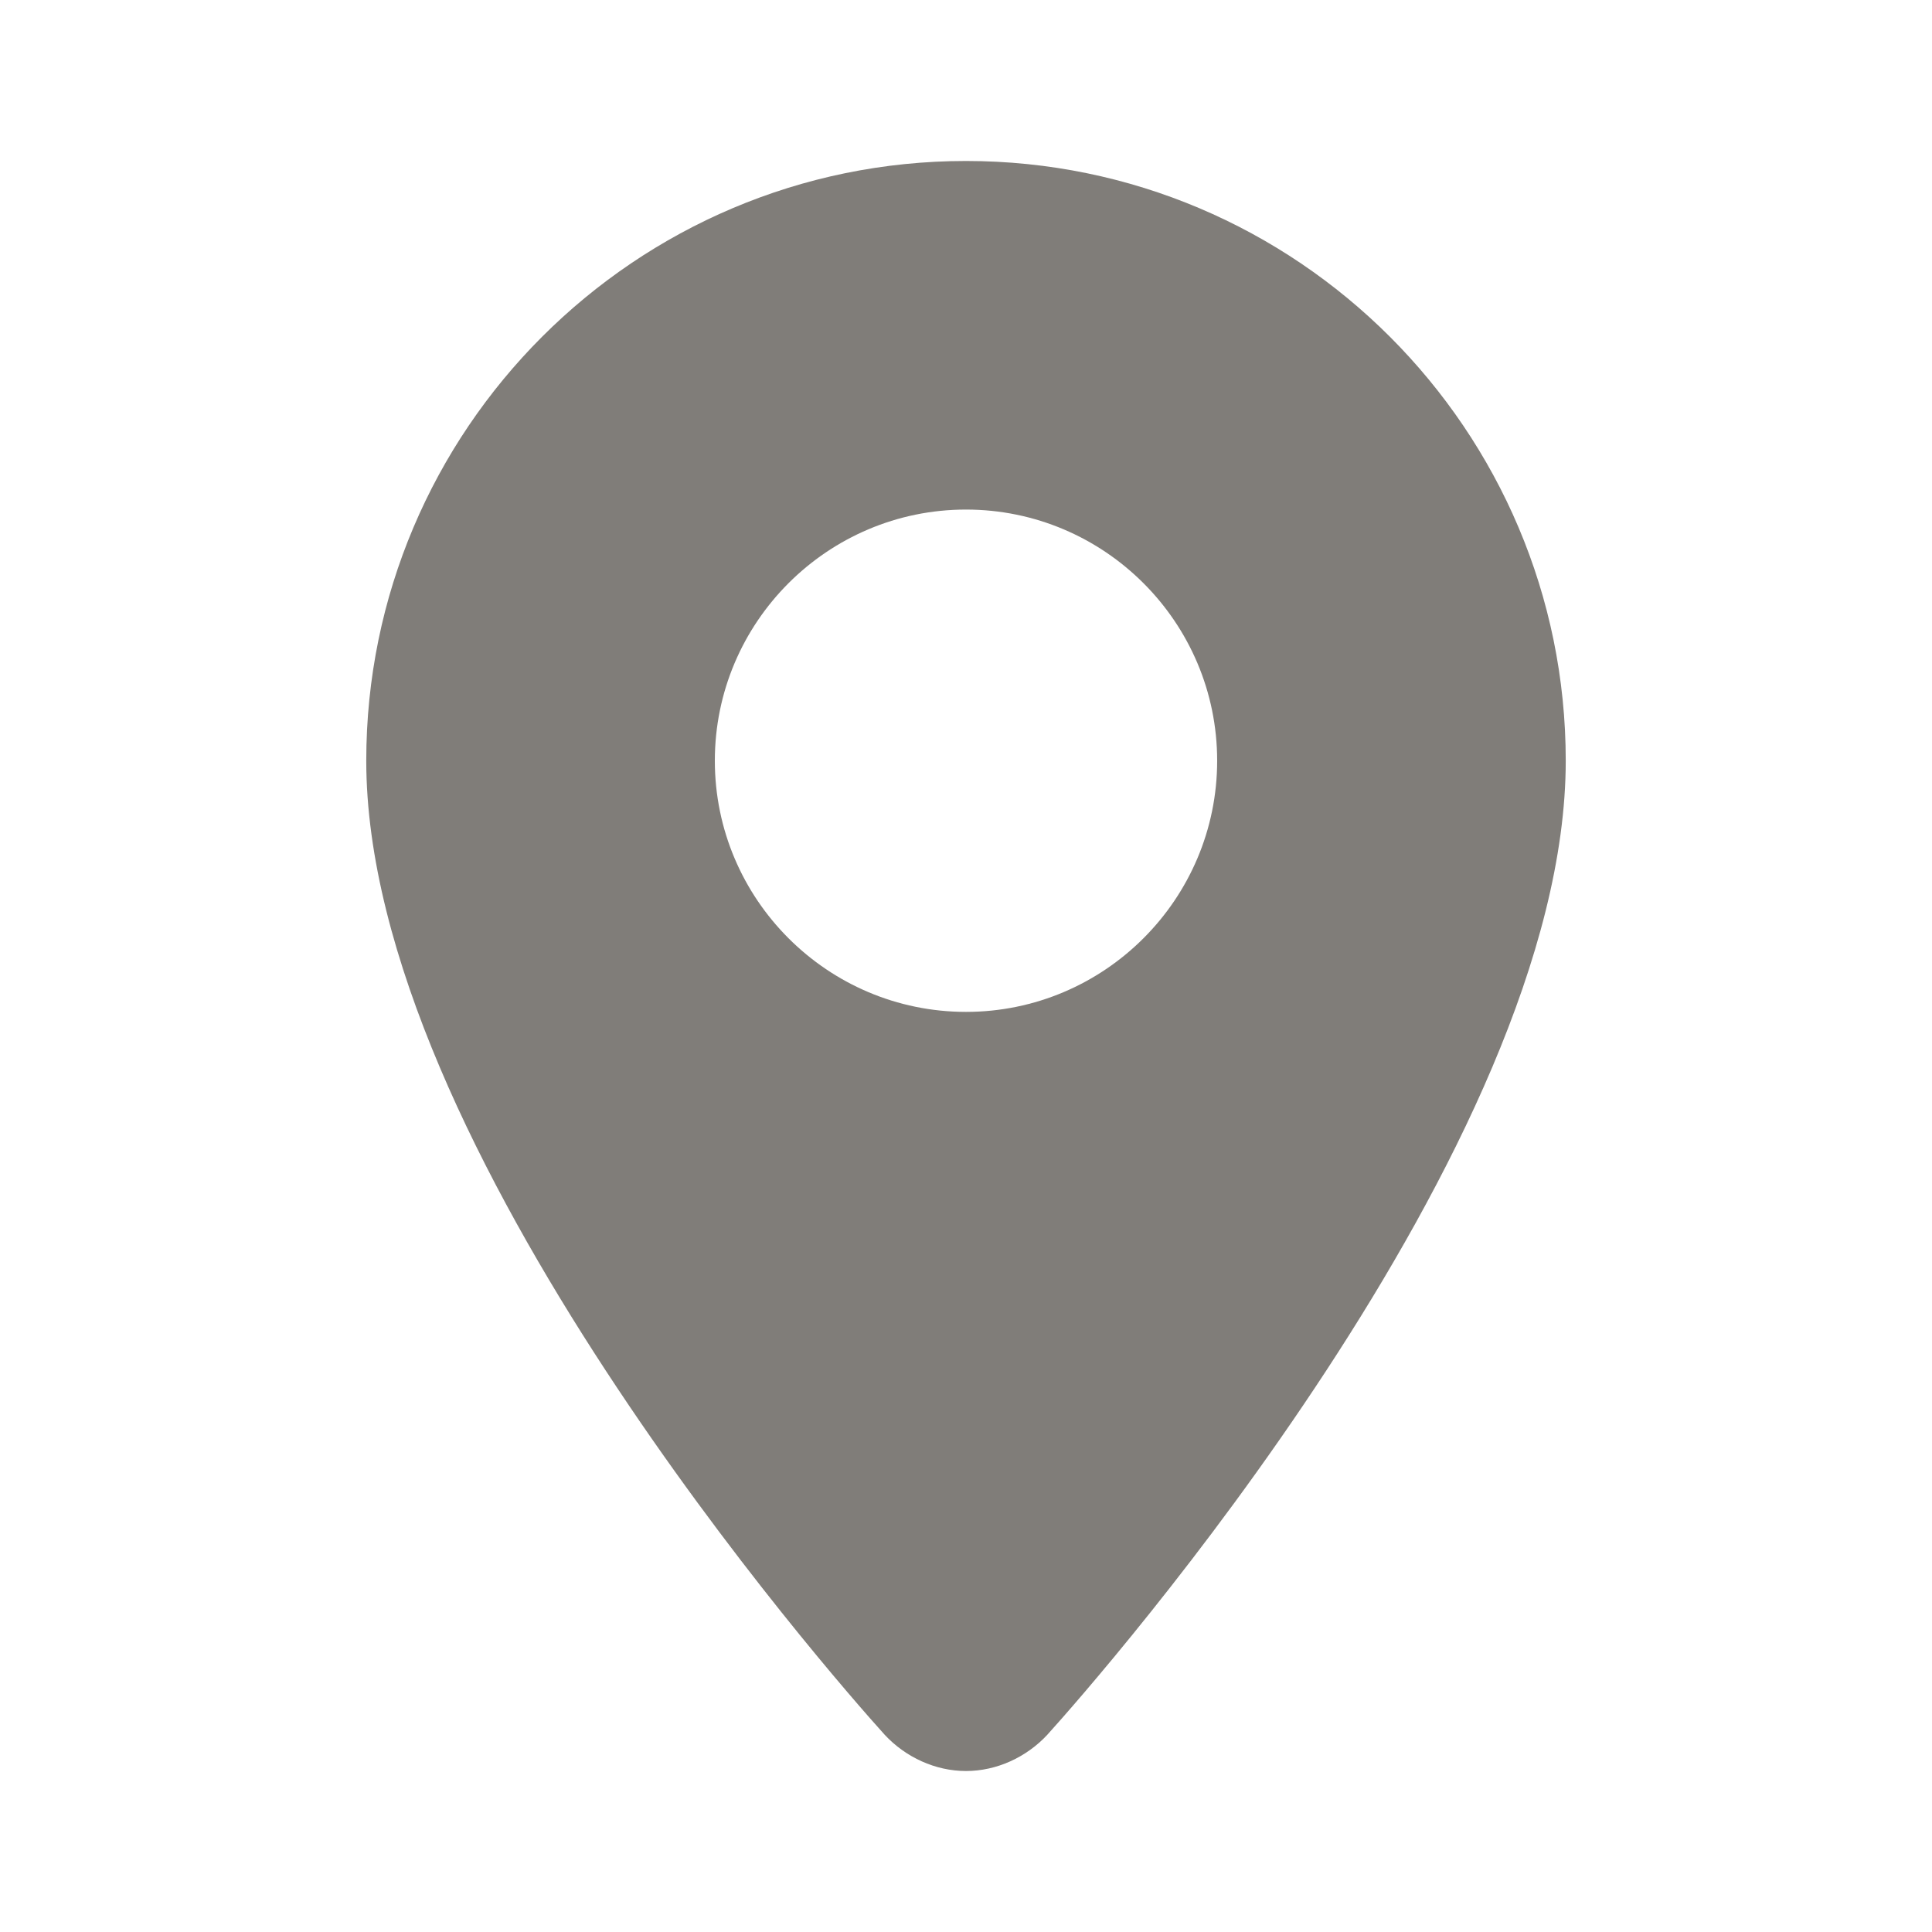 <svg width="40" height="40" viewBox="0 0 40 40" fill="none" xmlns="http://www.w3.org/2000/svg">
<path d="M20 36.667C20.633 36.667 21.25 36.383 21.683 35.917C22.783 34.7 32.417 23.733 32.417 15.75C32.417 8.9 26.85 3.333 20 3.333C13.15 3.333 7.583 8.9 7.583 15.75C7.583 23.733 17.217 34.7 18.317 35.917C18.75 36.383 19.367 36.667 20 36.667ZM20 10.55C22.867 10.55 25.2 12.883 25.2 15.75C25.2 18.617 22.867 20.95 20 20.95C17.133 20.95 14.8 18.617 14.8 15.75C14.8 12.883 17.133 10.55 20 10.55Z" fill="#807D79"/>
</svg>
